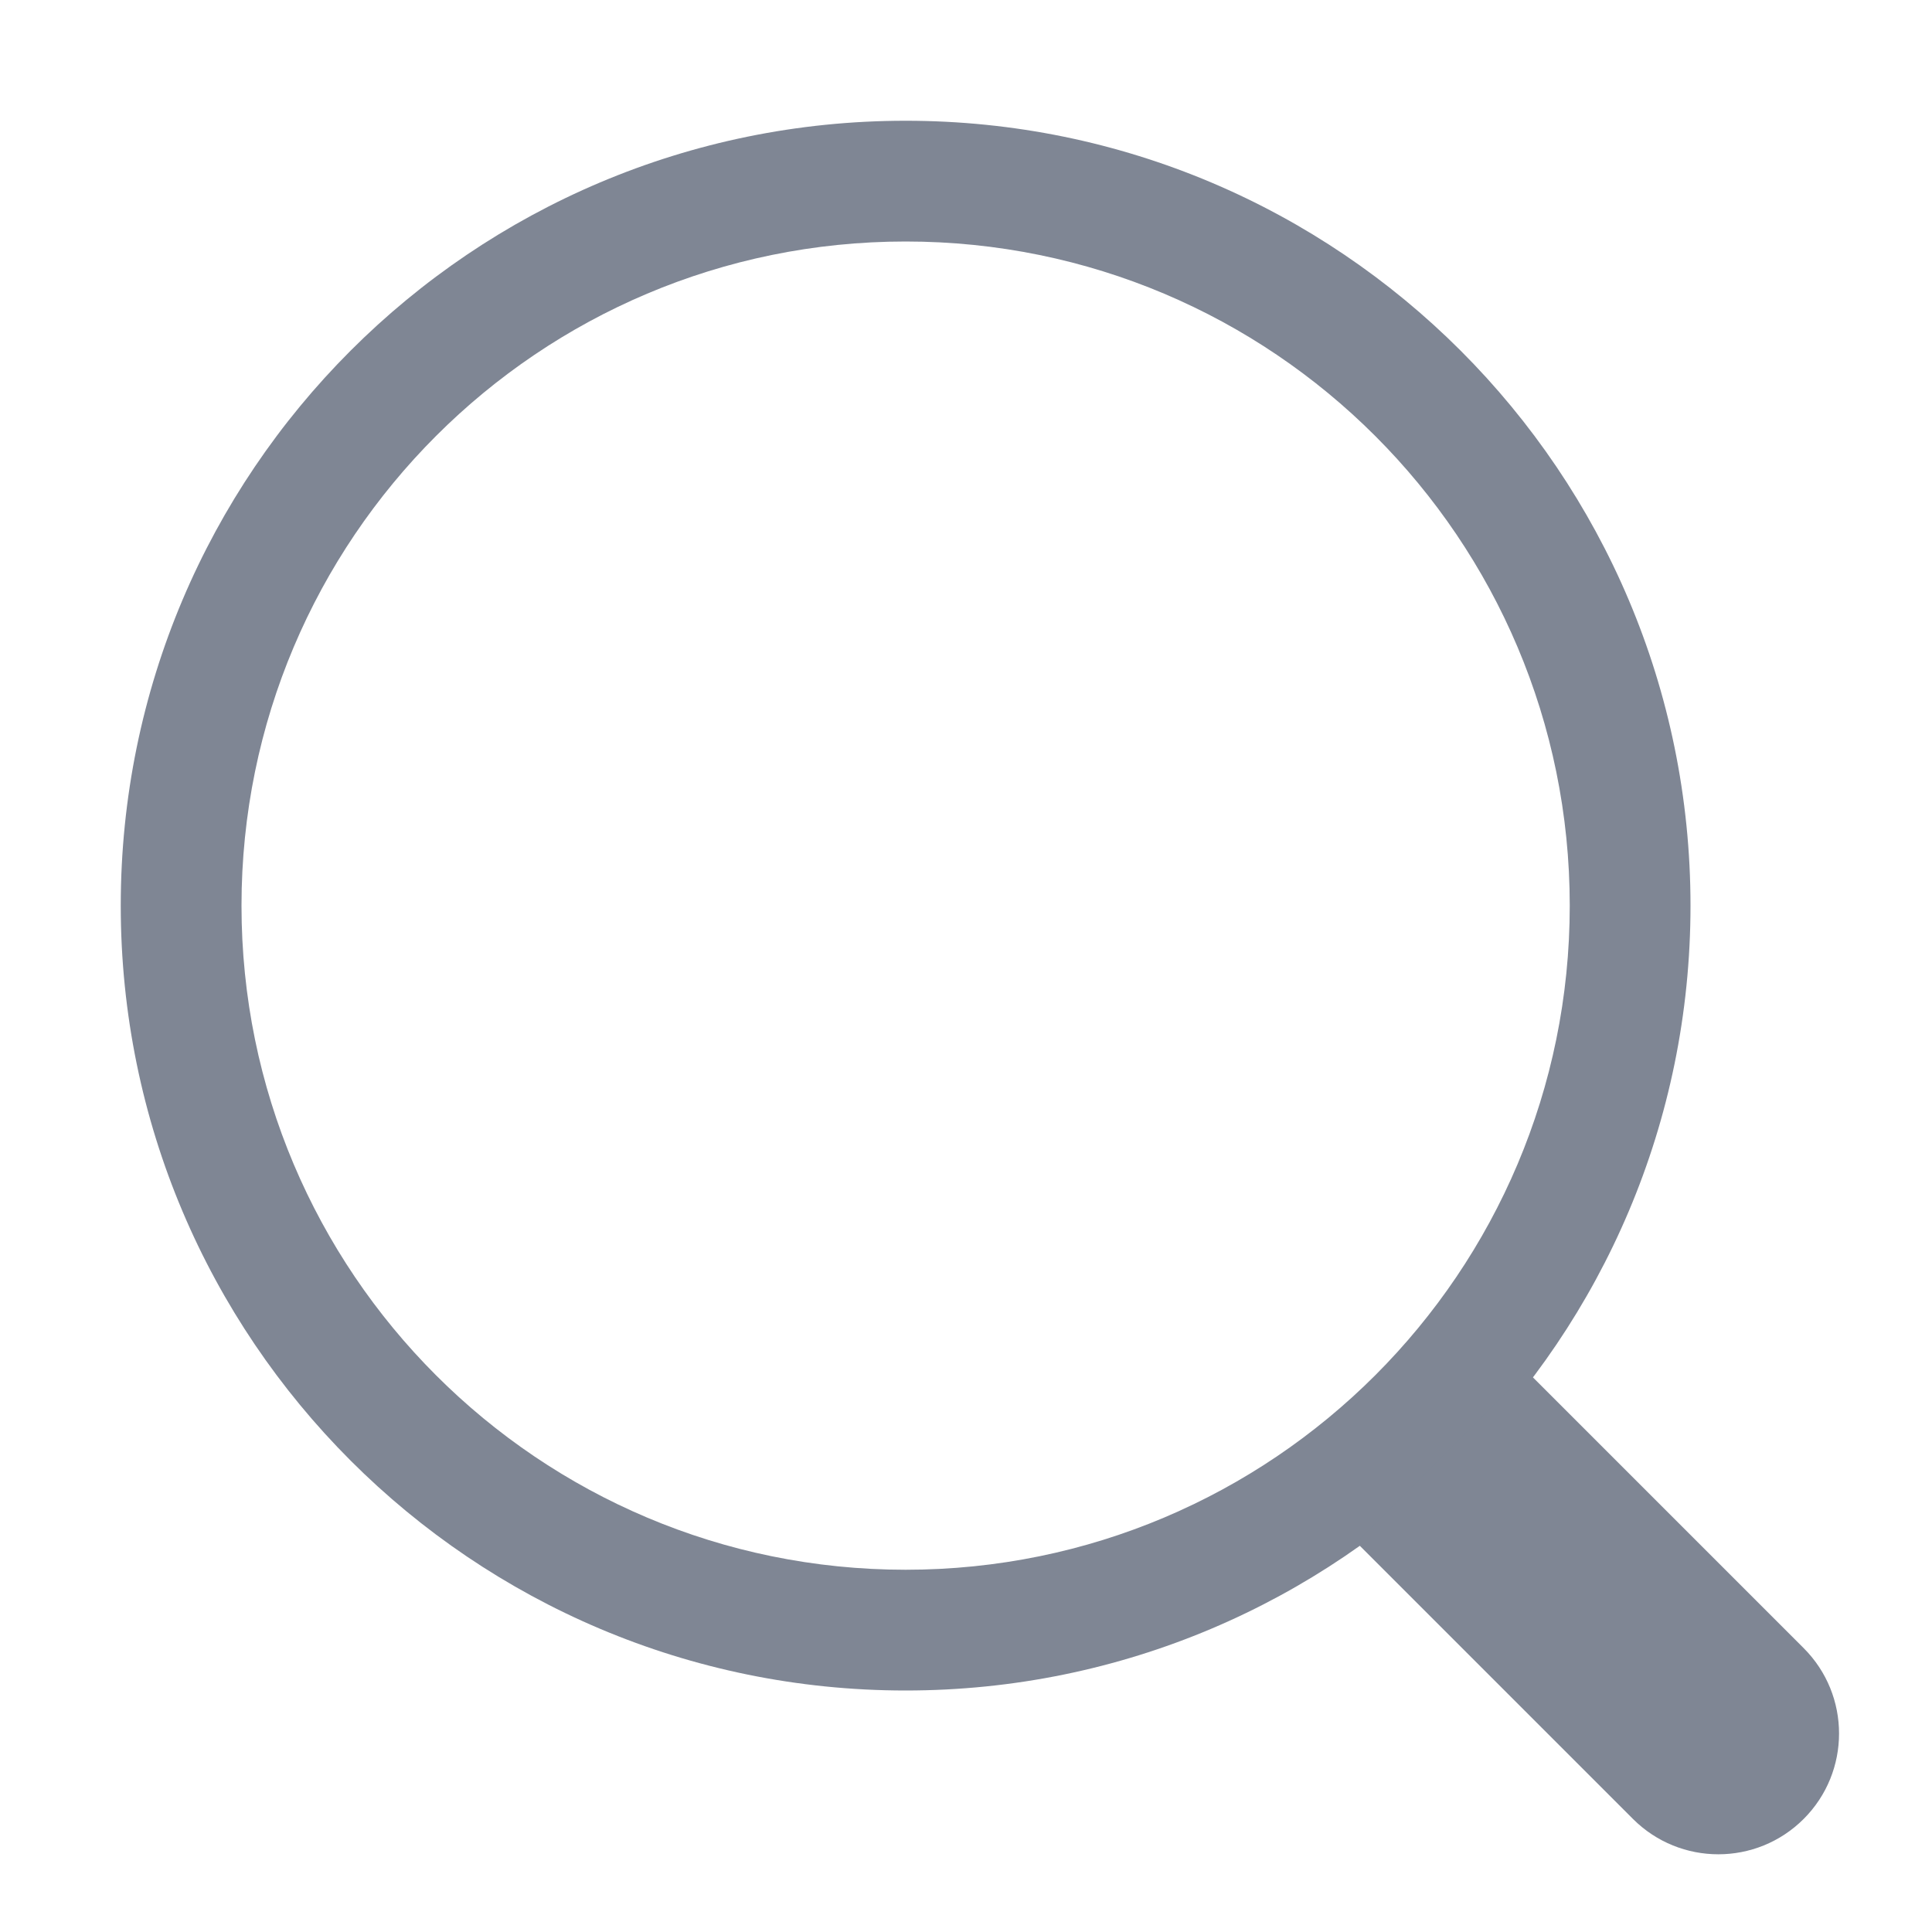 <?xml version="1.0" encoding="UTF-8"?>
<svg width="16px" height="16px" viewBox="0 0 16 16" version="1.1" xmlns="http://www.w3.org/2000/svg" xmlns:xlink="http://www.w3.org/1999/xlink">
    <!-- Generator: Sketch 52.2 (67145) - http://www.bohemiancoding.com/sketch -->
    <title>btn/输入框/搜索</title>
    <desc>Created with Sketch.</desc>
    <g id="btn/输入框/搜索" stroke="none" stroke-width="1" fill="none" fill-rule="evenodd">
        <g id="Group" transform="translate(1, 1)" fill="#7F8694">
            <path d="M6.5,12 C9.538,12 12,9.538 12,6.5 C12,3.462 9.538,1 6.5,1 C3.462,1 1,3.462 1,6.5 C1,9.538 3.462,12 6.5,12 Z M6.5,13 C2.91,13 0,10.09 0,6.5 C0,2.91 2.91,0 6.5,0 C10.09,0 13,2.91 13,6.5 C13,10.09 10.09,13 6.5,13 Z" id="Oval" fill-rule="nonzero"></path>
            <path d="M11.437,10.442 L13.437,10.442 L13.437,13.685 C13.437,14.237 12.989,14.685 12.437,14.685 L12.437,14.685 C11.884,14.685 11.437,14.237 11.437,13.685 L11.437,10.442 Z" id="Rectangle" transform="translate(12.437, 12.563) rotate(-45) translate(-12.437, -12.563) "></path>
        </g>
    </g>
</svg>